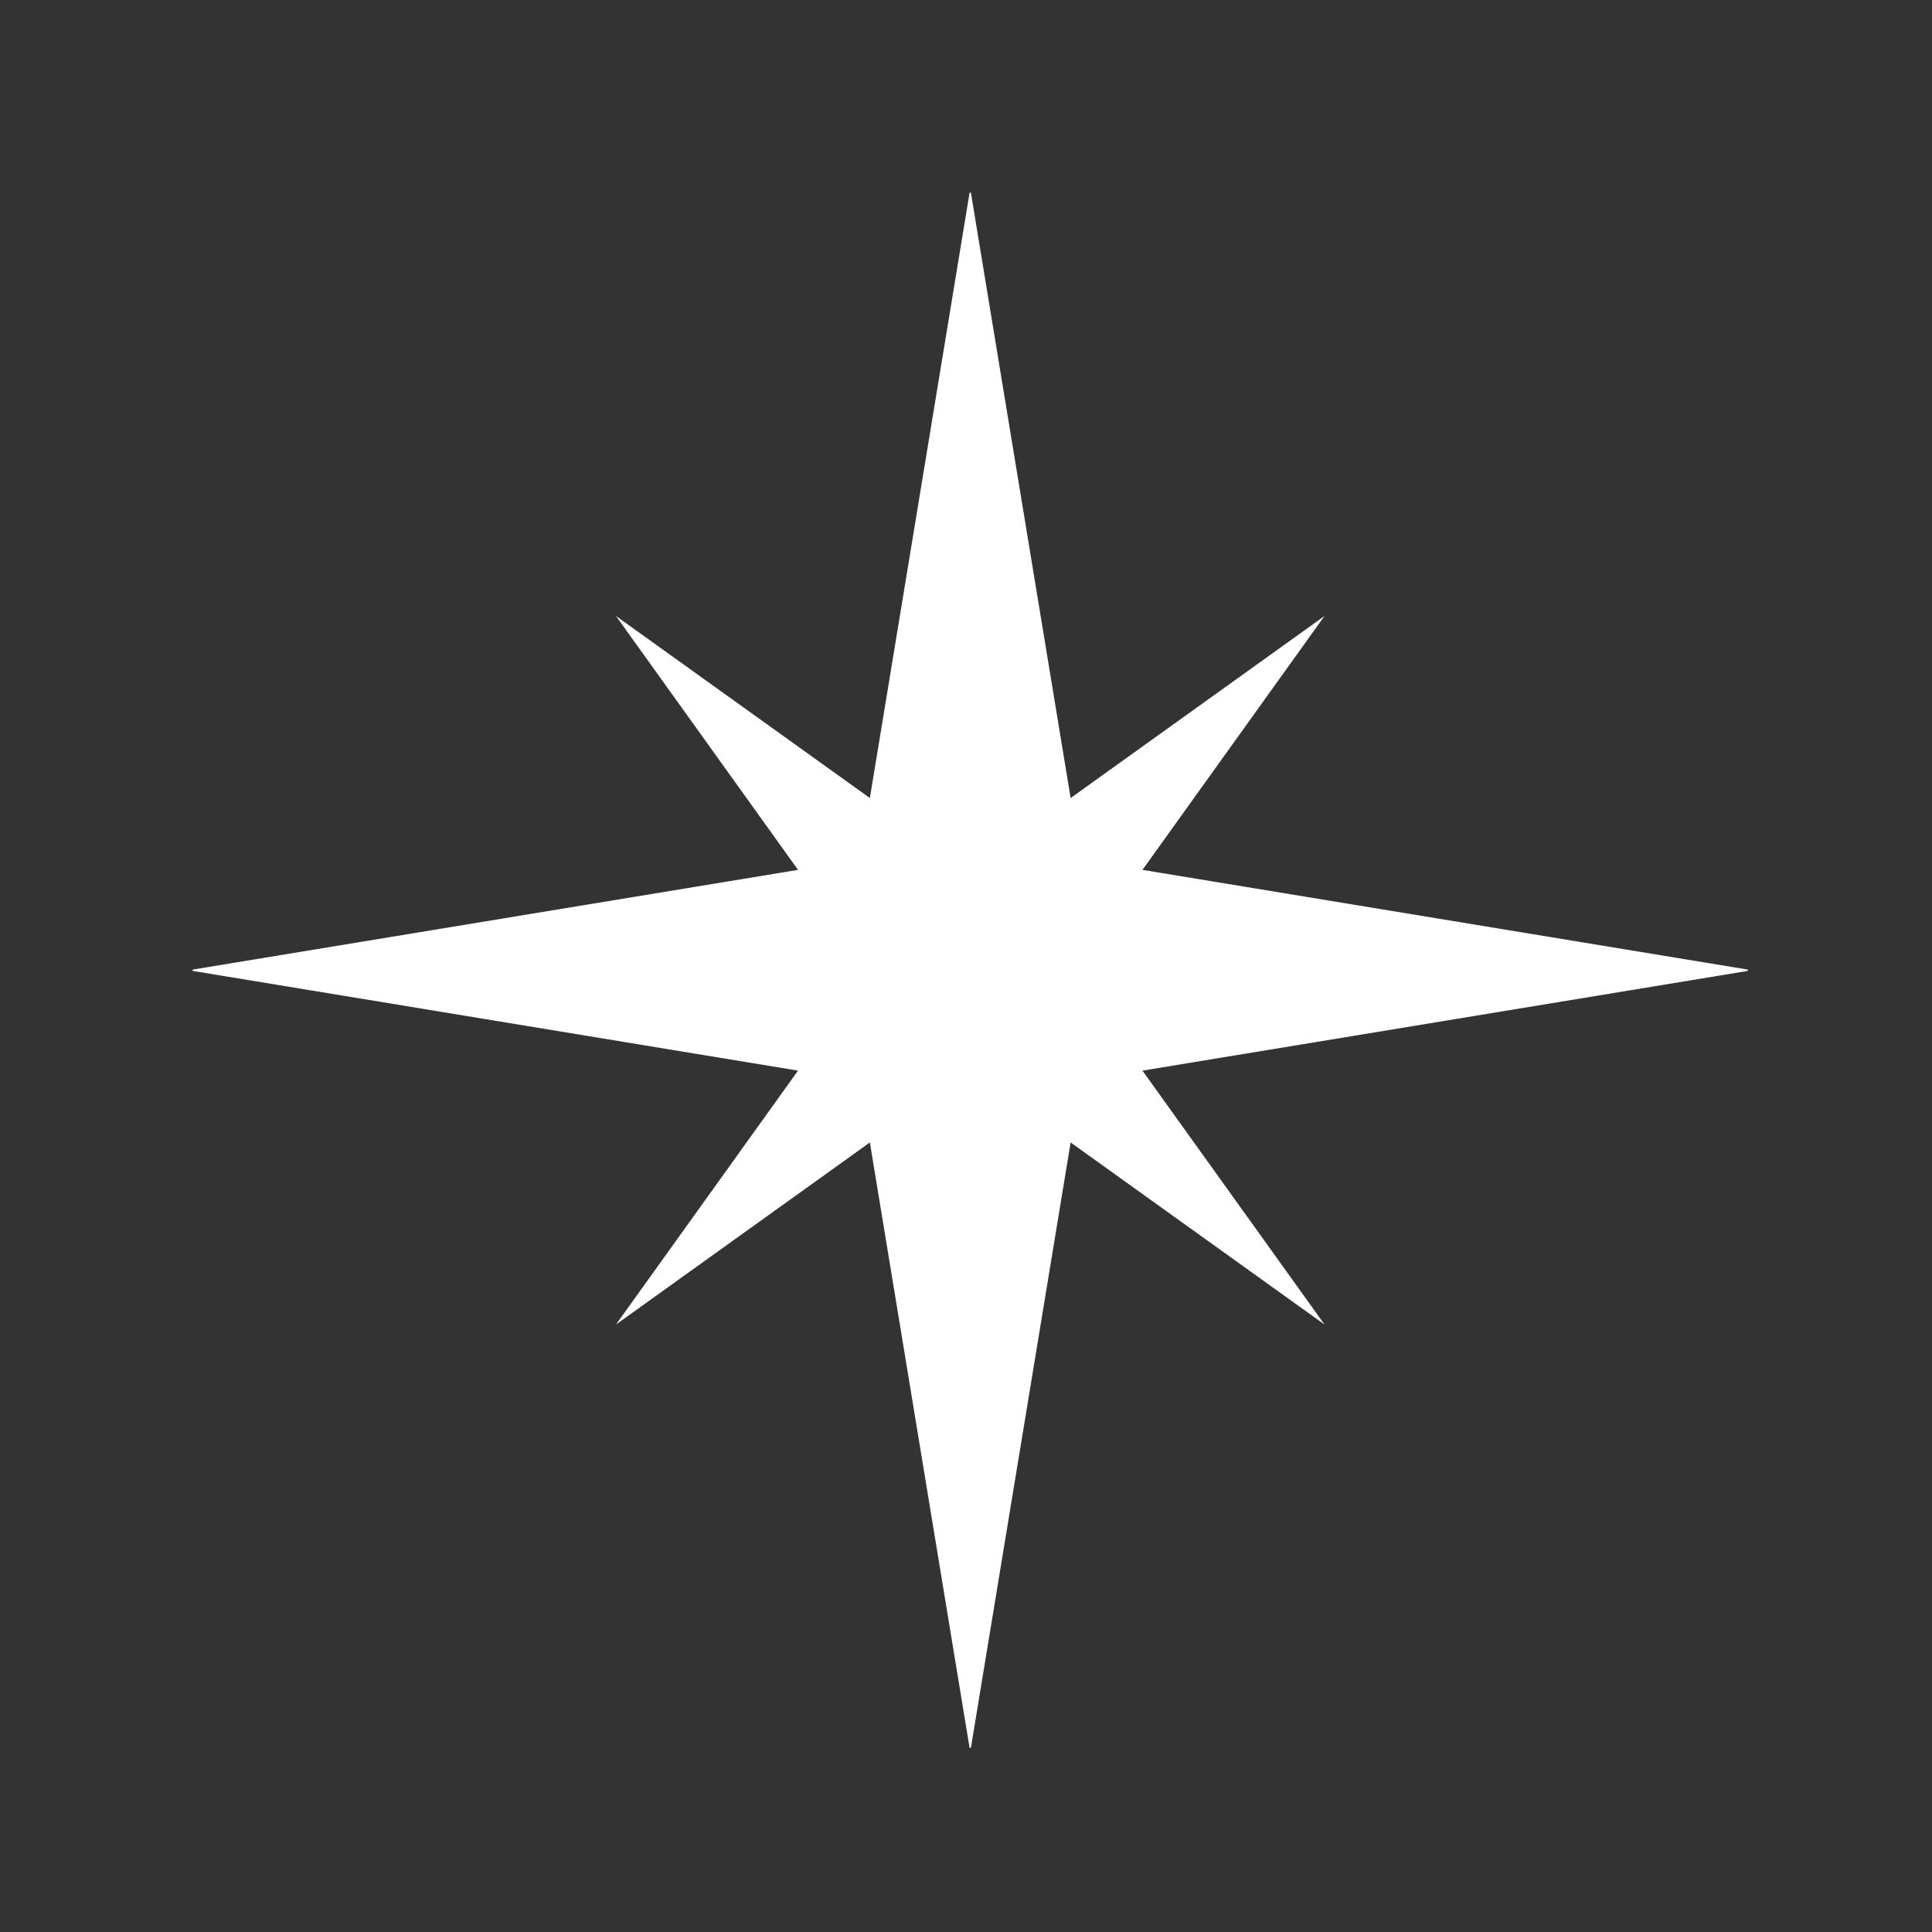 <svg xmlns="http://www.w3.org/2000/svg" version="1.1" xmlns:xlink="http://www.w3.org/1999/xlink" xmlns:svgjs="http://svgjs.dev/svgjs" width="128" height="128" viewBox="0 0 128 128"><rect x="0" y="0" width="128" height="128" fill="#333333" stroke="none"/><g transform="matrix(0.805,0,0,0.805,12.761,12.761)"><svg viewBox="0 0 95 95" data-background-color="#ed2647" preserveAspectRatio="xMidYMid meet" height="128" width="128" xmlns="http://www.w3.org/2000/svg" xmlns:xlink="http://www.w3.org/1999/xlink"><g id="tight-bounds" transform="matrix(1,0,0,1,-0.24,-0.24)"><svg viewBox="0 0 95.481 95.481" height="95.481" width="95.481"><g><svg viewBox="0 0 95.481 95.481" height="95.481" width="95.481"><g><svg viewBox="0 0 95.481 95.481" height="95.481" width="95.481"><g id="textblocktransform"><svg viewBox="0 0 95.481 95.481" height="95.481" width="95.481" id="textblock"><g><svg viewBox="0 0 95.481 95.481" height="95.481" width="95.481"><g><svg viewBox="0 0 95.481 95.481" height="95.481" width="95.481"><g><svg xmlns="http://www.w3.org/2000/svg" xmlns:xlink="http://www.w3.org/1999/xlink" version="1.1" x="0" y="0" viewBox="7 7.5 46 46" enable-background="new 0 0 60 60" xml:space="preserve" height="95.481" width="95.481" class="icon-icon-0" data-fill-palette-color="accent" id="icon-0"><polygon points="35.068,33.454 53,30.5 35.068,27.546 40.426,20.074 32.954,25.432 30,7.5 27.046,25.432 19.574,20.074   24.932,27.546 7,30.5 24.932,33.454 19.574,40.926 27.046,35.568 30,53.5 32.954,35.568 40.426,40.926 " fill="#ffffff" data-fill-palette-color="accent"></polygon></svg></g></svg></g></svg></g></svg></g></svg></g></svg></g><defs></defs></svg><rect width="95.481" height="95.481" fill="none" stroke="none" visibility="hidden"></rect></g></svg></g></svg>